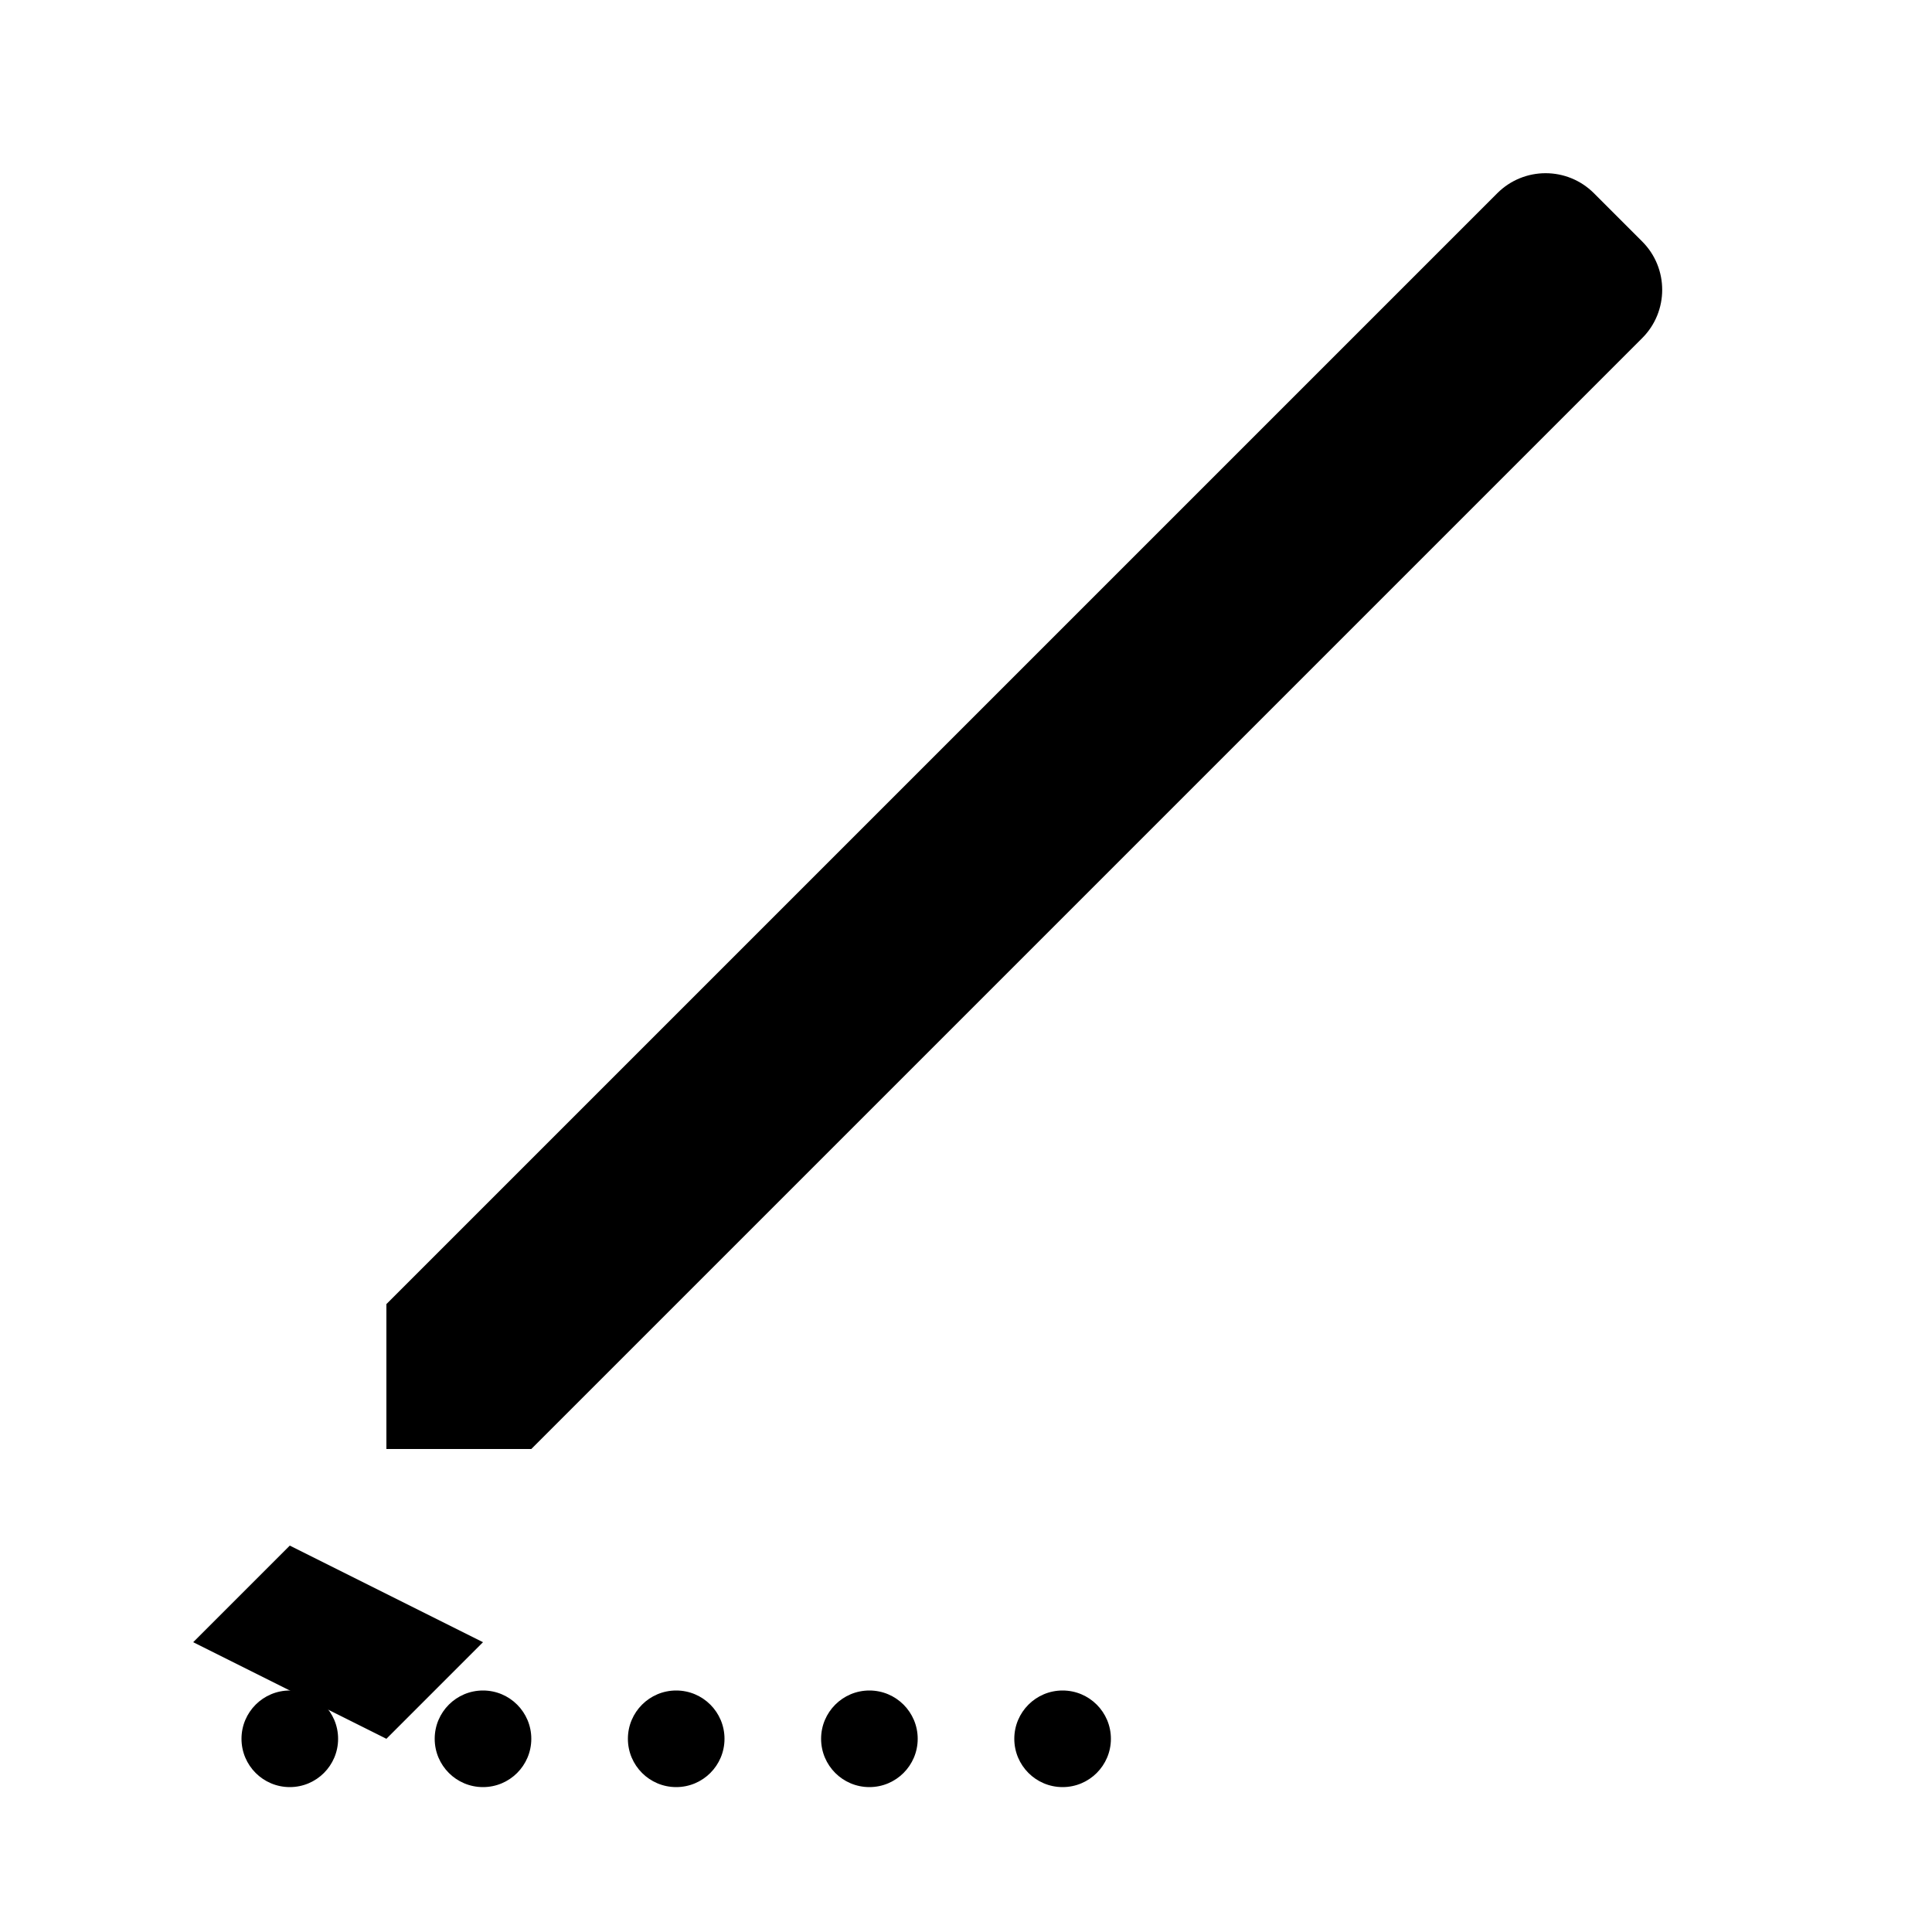 <svg width="24" height="24" viewBox="0 0 100 100" fill="none" xmlns="http://www.w3.org/2000/svg">
  <path d="M82.5 15L85 17.5L27.5 75H20V67.5L77.5 10C78.88 8.62 81.12 8.62 82.5 10L85 12.5C86.38 13.88 86.38 16.12 85 17.5L82.5 15Z" fill="currentColor"/>
  <path d="M15 80L25 85L20 90L10 85L15 80Z" fill="currentColor"/>
  <circle cx="15" cy="90" r="2.5" fill="currentColor"/>
  <circle cx="25" cy="90" r="2.5" fill="currentColor"/>
  <circle cx="35" cy="90" r="2.5" fill="currentColor"/>
  <circle cx="45" cy="90" r="2.5" fill="currentColor"/>
  <circle cx="55" cy="90" r="2.5" fill="currentColor"/>
</svg>